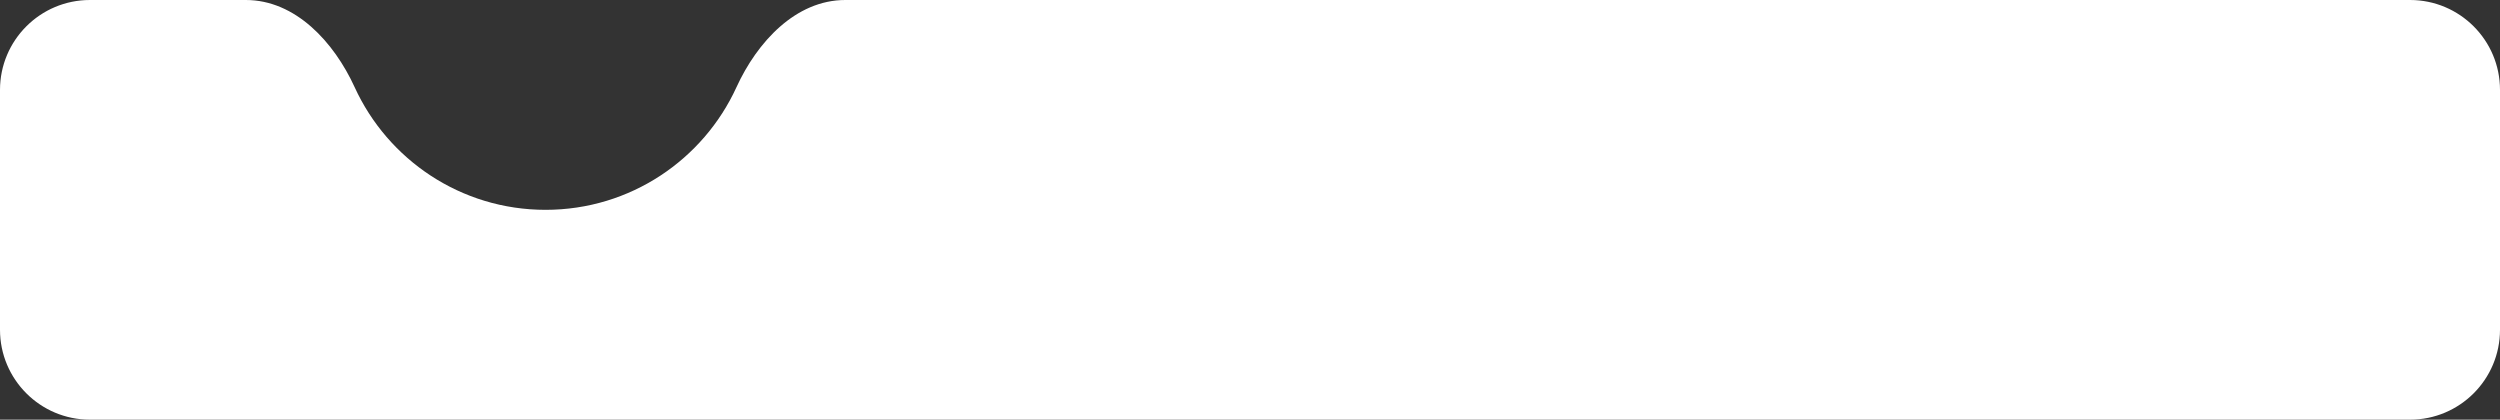 <svg width="417" height="70" viewBox="0 0 417 70" fill="none" xmlns="http://www.w3.org/2000/svg">
<rect x="0" y="0" width="417" height="70" fill="#333333" stroke="none"/>
<path fill-rule="evenodd" clip-rule="evenodd" d="M91 35C105.139 35 117.32 26.616 122.842 14.548C126.29 7.015 132.716 0 141 0H402C410.284 0 417 6.716 417 15V55C417 63.284 410.284 70 402 70H15C6.716 70 0 63.284 0 55V15C0 6.716 6.716 0 15 0H41C49.284 0 55.71 7.015 59.157 14.548C64.68 26.616 76.861 35 91 35Z" fill="white"/>
</svg>
